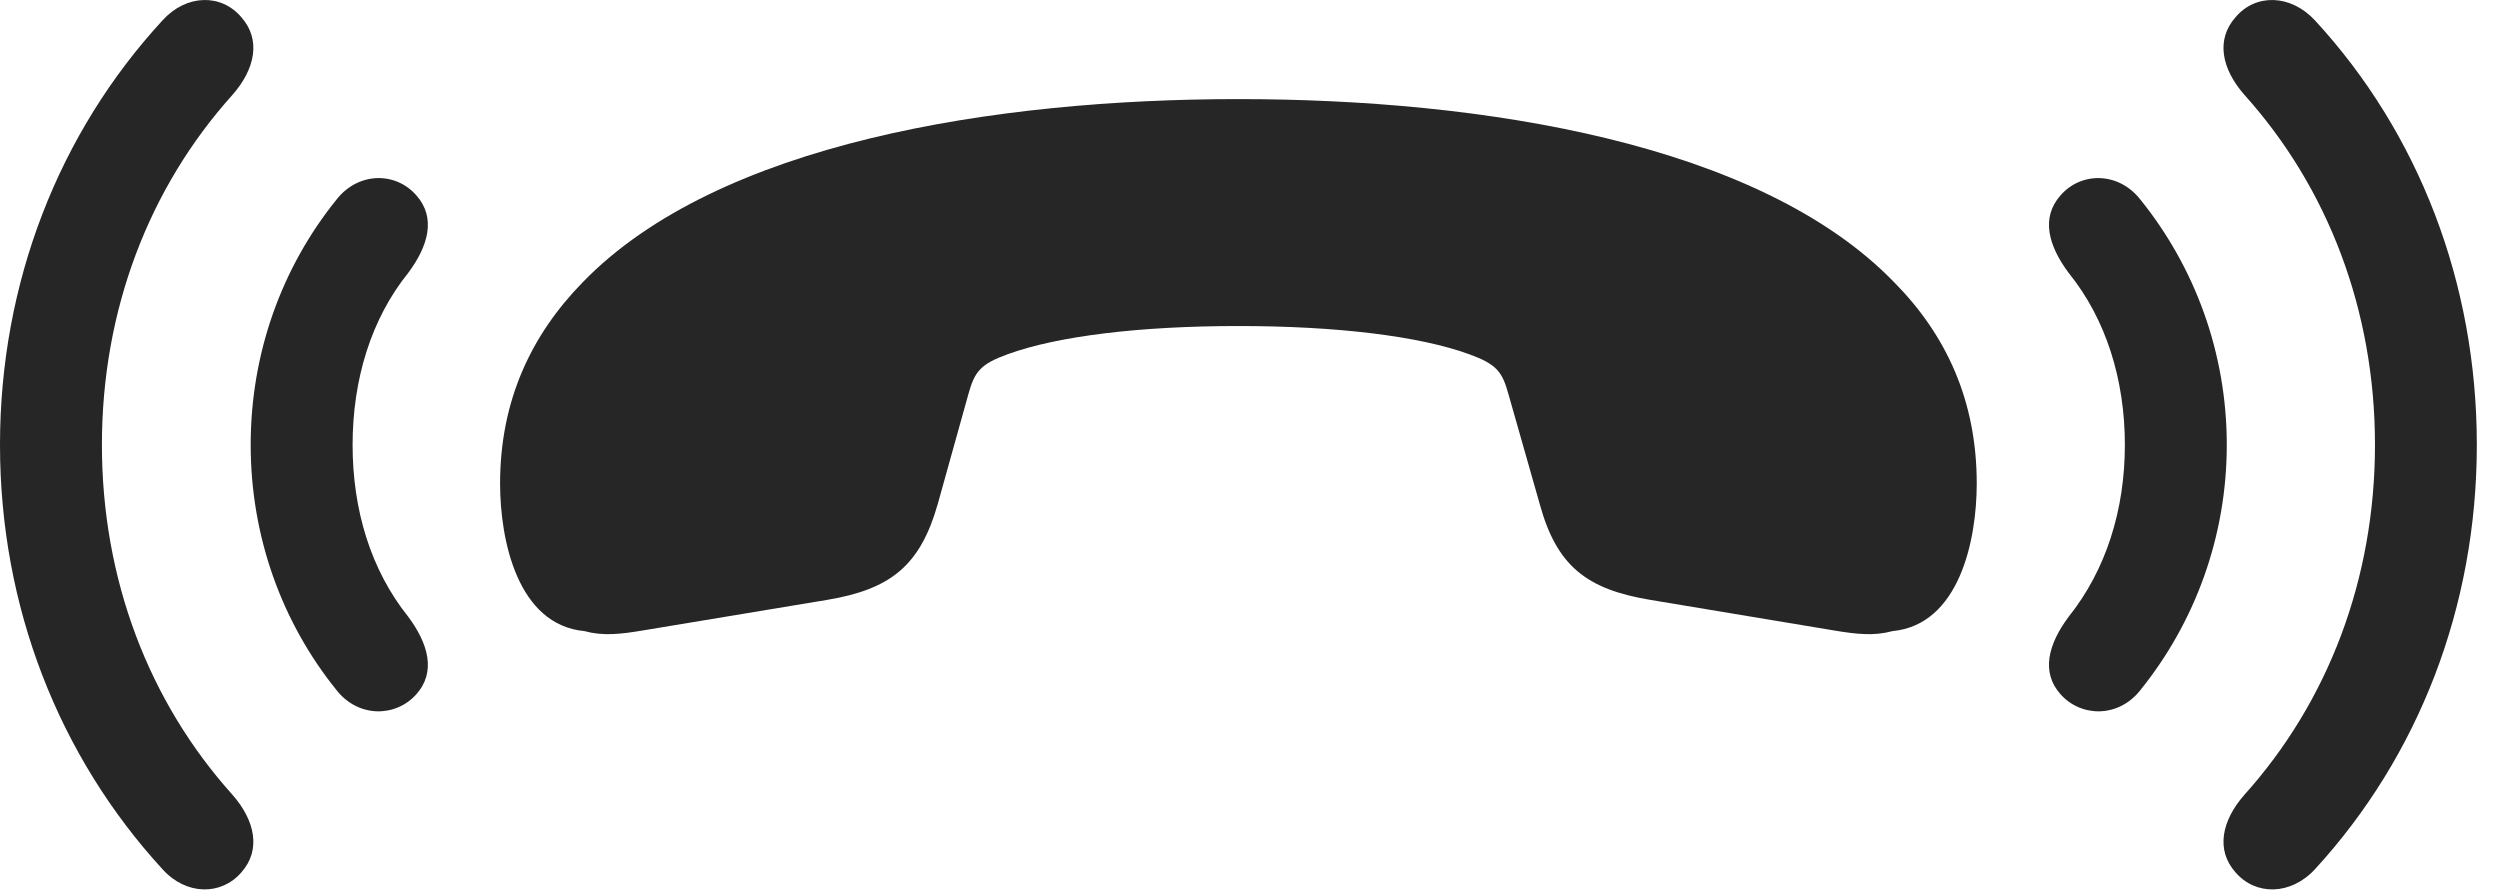 <?xml version="1.0" encoding="UTF-8"?>
<!--Generator: Apple Native CoreSVG 326-->
<!DOCTYPE svg
PUBLIC "-//W3C//DTD SVG 1.1//EN"
       "http://www.w3.org/Graphics/SVG/1.1/DTD/svg11.dtd">
<svg version="1.1" xmlns="http://www.w3.org/2000/svg" xmlns:xlink="http://www.w3.org/1999/xlink" viewBox="0 0 39.053 13.907">
 <g>
  <rect height="13.907" opacity="0" width="39.053" x="0" y="0"/>
  <path d="M0 6.949C0 9.478 0.918 11.812 2.539 13.579C2.91 13.99 3.457 13.99 3.77 13.628C4.082 13.277 3.984 12.818 3.633 12.417C2.324 10.962 1.592 9.048 1.592 6.949C1.592 4.849 2.324 2.935 3.633 1.48C3.984 1.08 4.082 0.621 3.77 0.269C3.457-0.102 2.91-0.092 2.539 0.318C0.918 2.076 0 4.419 0 6.949ZM38.691 6.949C38.691 4.419 37.783 2.076 36.162 0.318C35.781-0.092 35.234-0.102 34.922 0.269C34.609 0.621 34.707 1.08 35.059 1.48C36.367 2.935 37.1 4.849 37.1 6.949C37.1 9.048 36.367 10.962 35.059 12.417C34.707 12.818 34.609 13.277 34.922 13.628C35.234 13.99 35.781 13.99 36.162 13.579C37.783 11.812 38.691 9.478 38.691 6.949Z" fill="black" fill-opacity="0.85"/>
  <path d="M3.916 6.949C3.916 8.384 4.404 9.722 5.254 10.777C5.596 11.216 6.182 11.207 6.504 10.845C6.816 10.494 6.689 10.054 6.377 9.634C5.791 8.902 5.508 7.964 5.508 6.949C5.508 5.923 5.801 4.976 6.377 4.263C6.689 3.843 6.816 3.404 6.504 3.052C6.182 2.681 5.596 2.681 5.254 3.121C4.404 4.175 3.916 5.513 3.916 6.949ZM34.785 6.949C34.785 5.513 34.287 4.175 33.438 3.121C33.096 2.681 32.51 2.681 32.188 3.052C31.875 3.404 32.002 3.843 32.315 4.263C32.9 4.986 33.193 5.933 33.193 6.949C33.193 7.964 32.9 8.902 32.315 9.634C32.002 10.054 31.875 10.494 32.188 10.845C32.51 11.207 33.096 11.216 33.438 10.777C34.287 9.722 34.785 8.384 34.785 6.949Z" fill="black" fill-opacity="0.85"/>
  <path d="M19.346 1.548C15.547 1.548 11.211 2.232 9.102 4.41C8.301 5.23 7.812 6.255 7.812 7.554C7.812 8.443 8.086 9.761 9.131 9.859C9.414 9.937 9.688 9.908 10.039 9.849L12.92 9.371C13.916 9.205 14.375 8.833 14.648 7.876L15.127 6.158C15.225 5.806 15.312 5.689 15.742 5.533C16.523 5.249 17.812 5.093 19.346 5.093C20.879 5.093 22.168 5.249 22.949 5.533C23.379 5.689 23.467 5.806 23.564 6.158L24.053 7.876C24.316 8.833 24.775 9.205 25.781 9.371L28.652 9.849C29.004 9.908 29.277 9.937 29.561 9.859C30.605 9.761 30.879 8.443 30.879 7.554C30.879 6.255 30.4 5.23 29.59 4.41C27.48 2.232 23.154 1.548 19.346 1.548Z" fill="black" fill-opacity="0.85"/>
 </g>
</svg>
